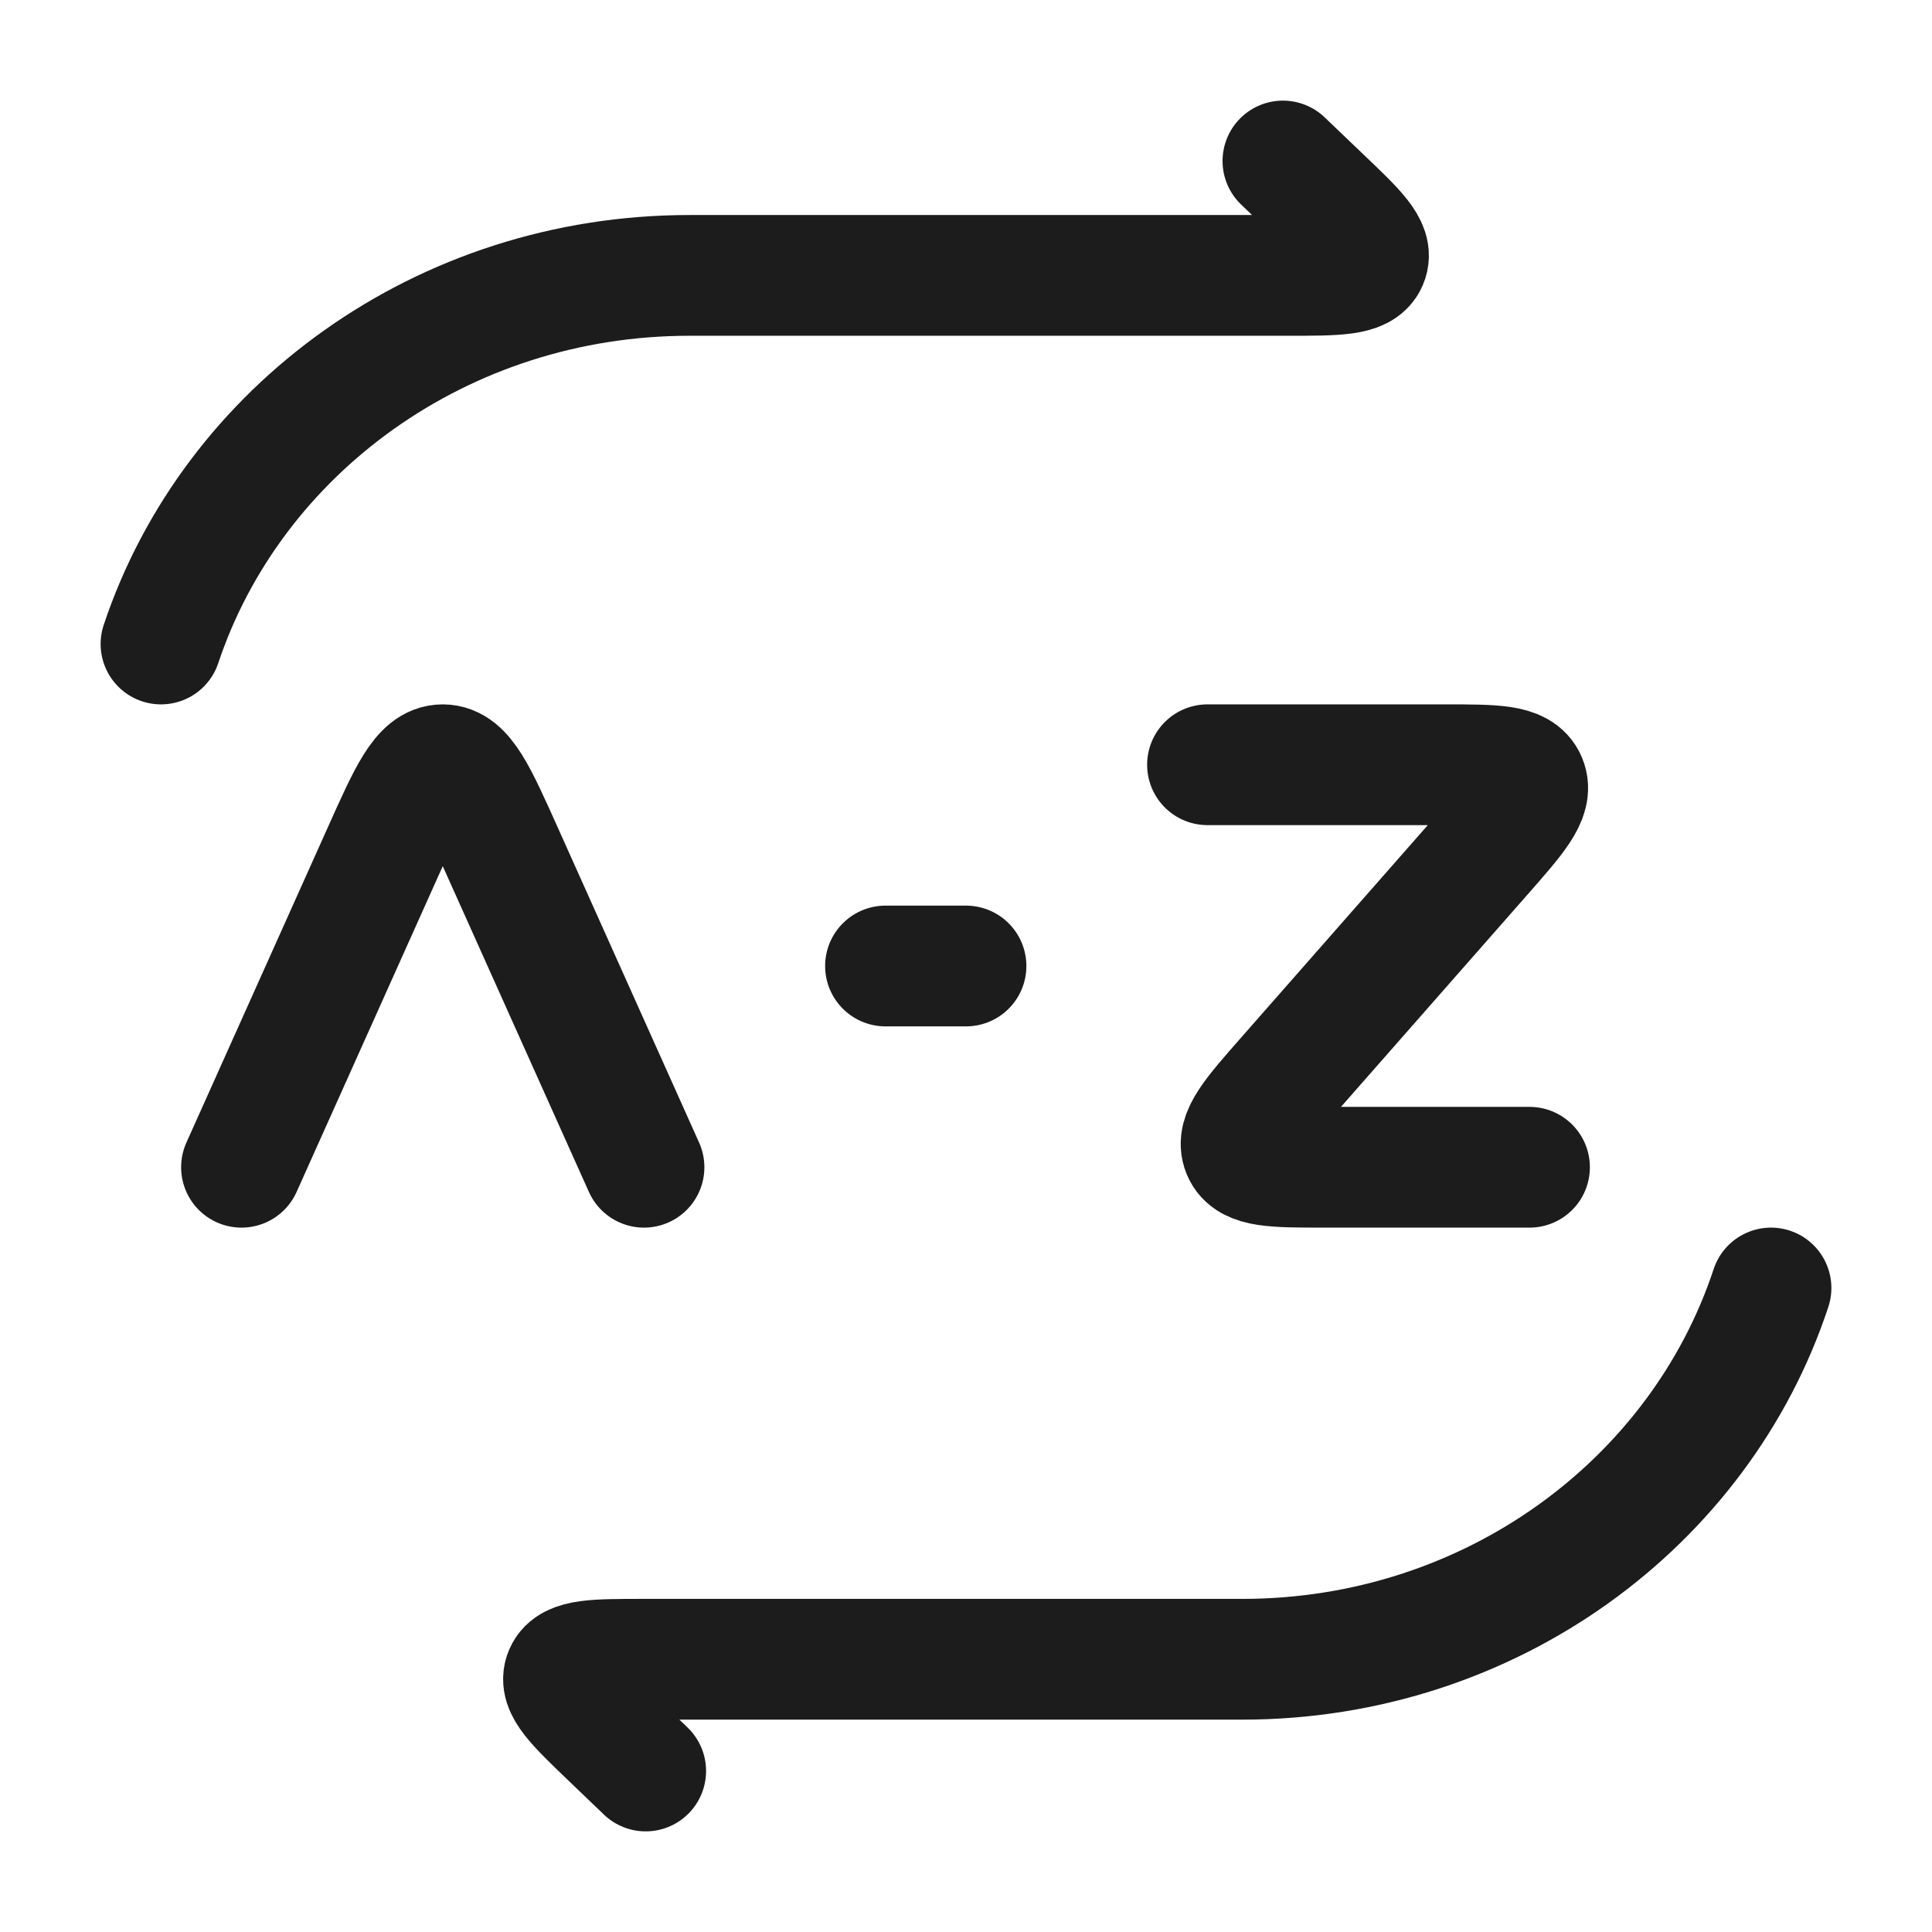 <svg xmlns="http://www.w3.org/2000/svg" width="24" height="24" fill="none" viewBox="0 0 24 24">
  <path stroke="#1B1C1B" stroke-linecap="round" stroke-linejoin="round" stroke-width="1.5" d="m15.937 2 .48.459c.43.41.644.614.568.788-.075.174-.379.174-.986.174H8.566C5.491 3.421 2.886 5.345 2 8m6.021 14-.438-.42c-.43-.413-.644-.618-.568-.793.075-.175.379-.175.985-.175h7.432c3.078 0 5.685-1.938 6.568-4.612m-7-6.5h2.947c.62 0 .93 0 1.013.2.083.2-.128.44-.55.92l-2.425 2.76c-.422.48-.633.72-.55.92.082.2.392.2 1.012.2H19m-16 0 1.755-3.912C5.08 9.863 5.242 9.5 5.5 9.5s.42.363.745 1.088L8 14.5m3-2.5h1"/>
</svg>
